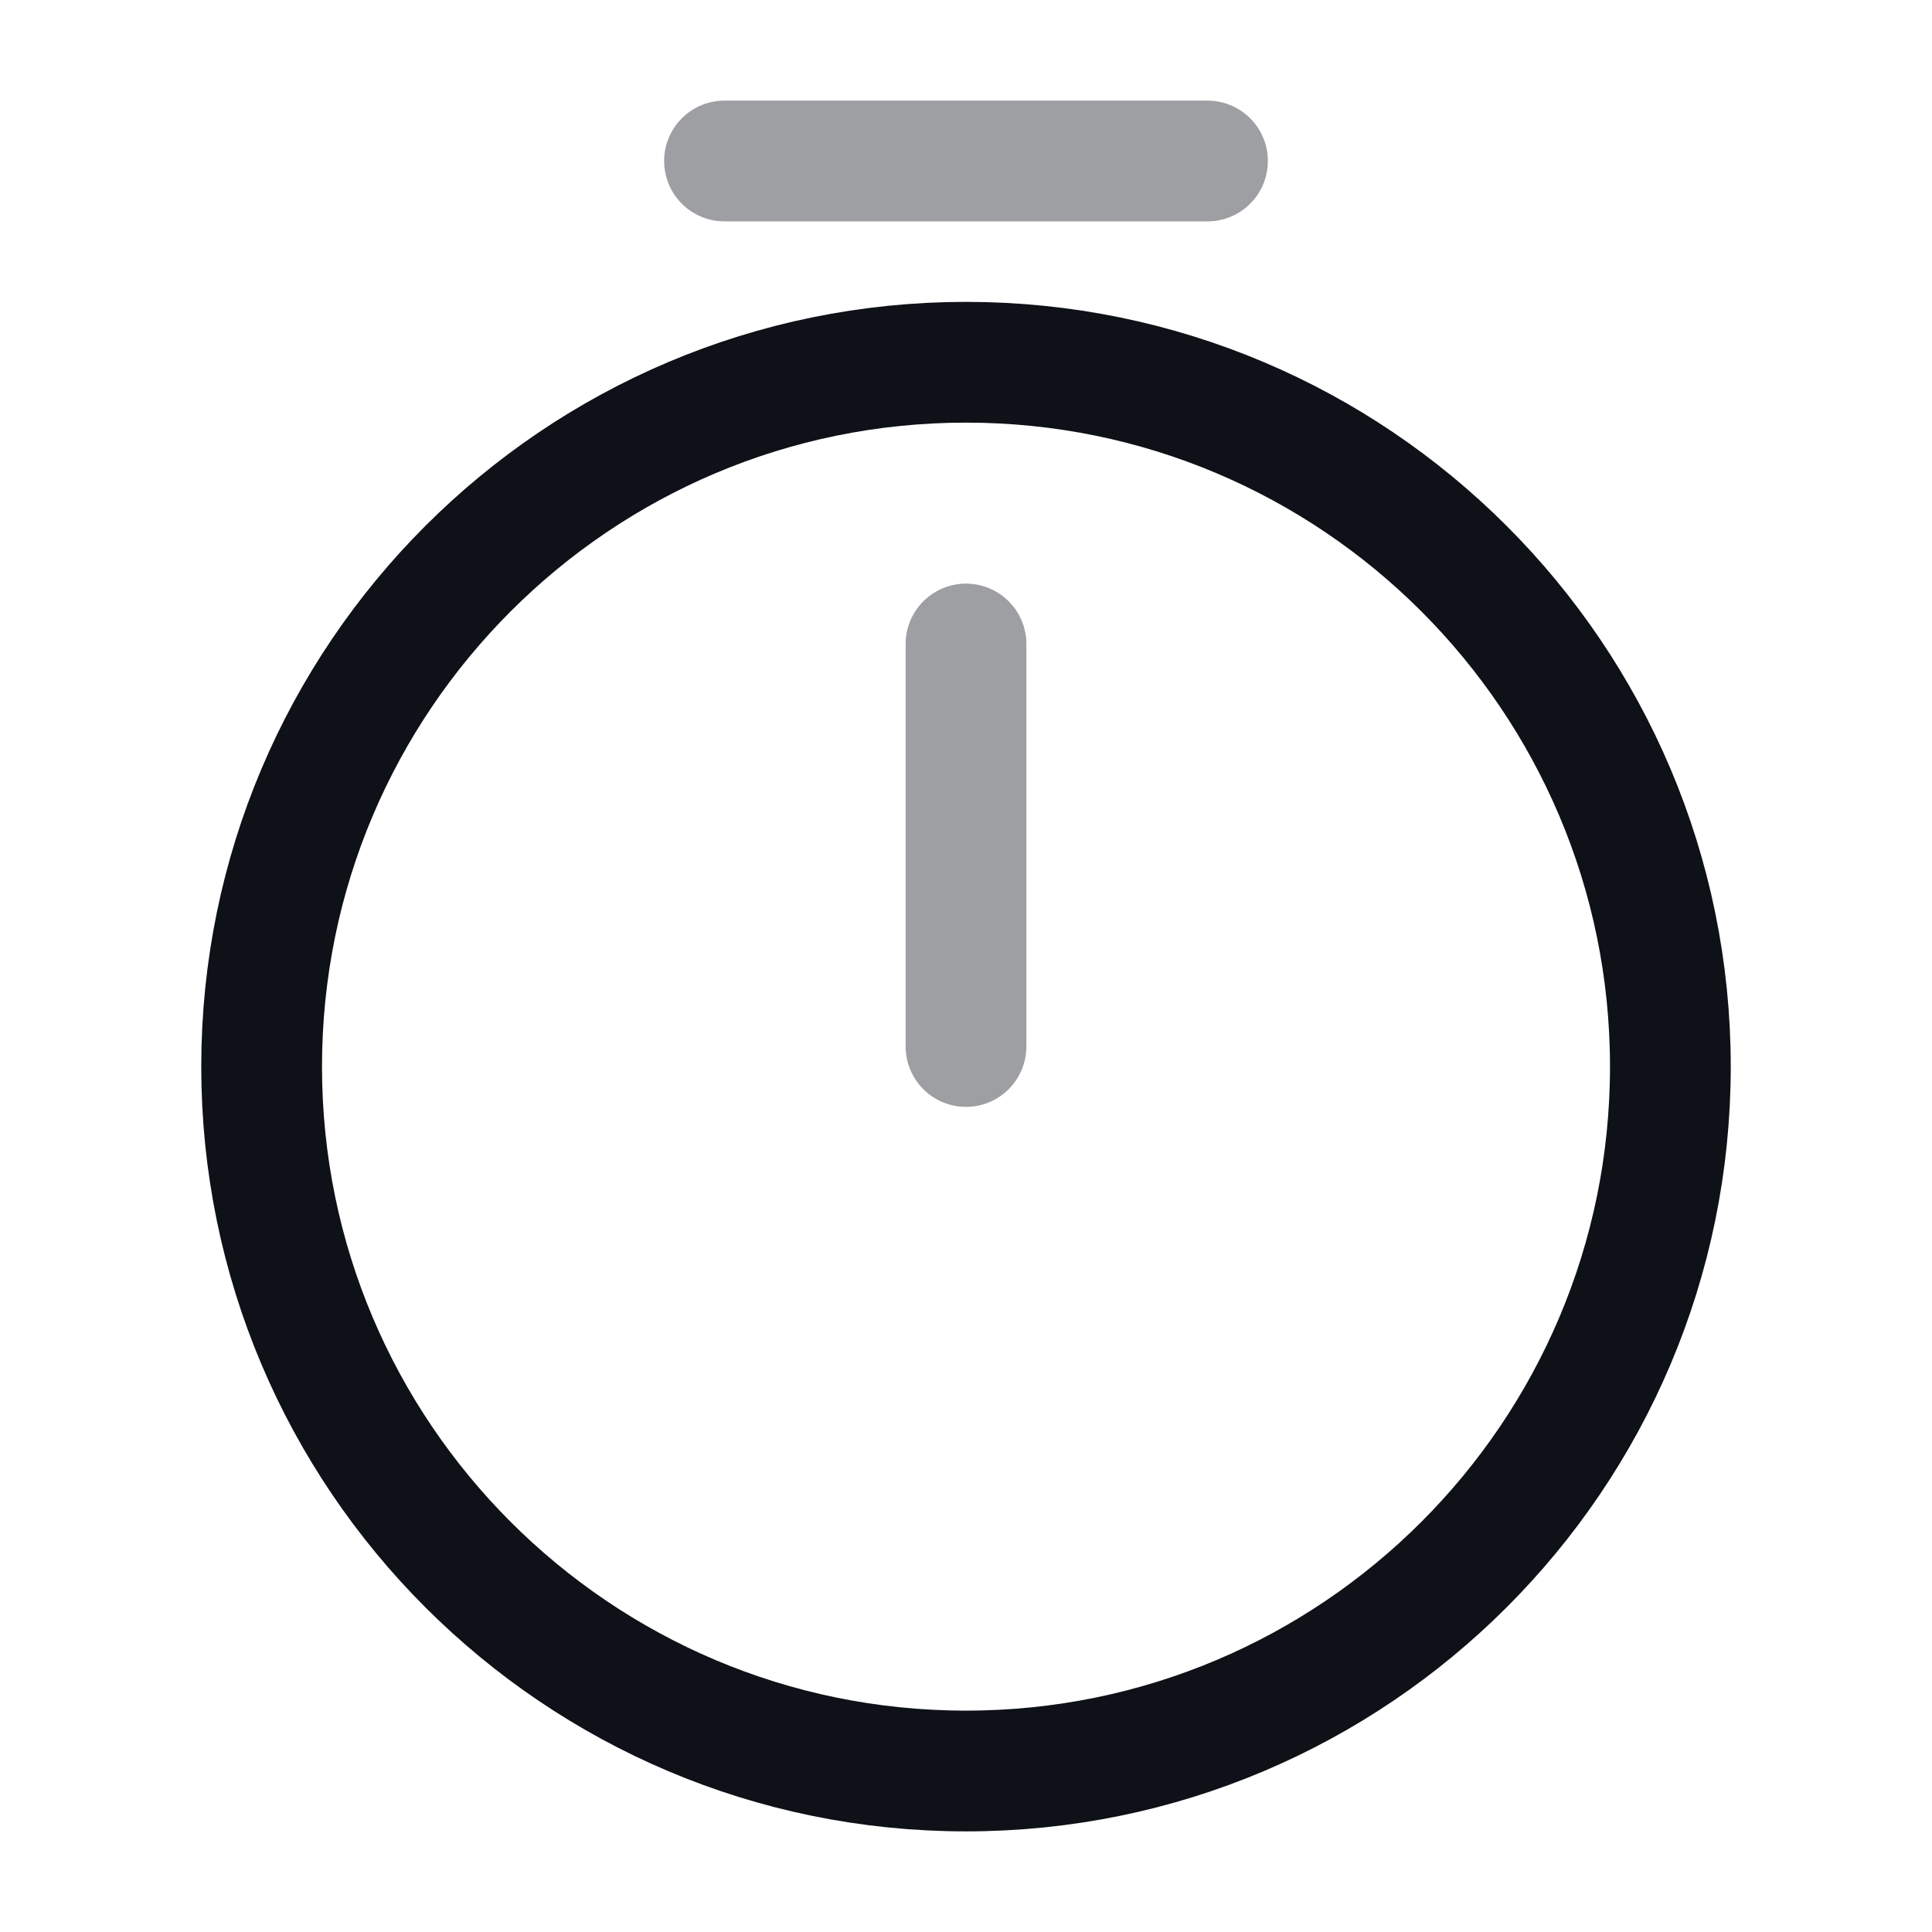 <svg width="24" height="24" viewBox="0 0 24 24" fill="none" xmlns="http://www.w3.org/2000/svg">
<path d="M20.75 13.25C20.75 18.08 16.83 22 12 22C7.17 22 3.25 18.08 3.25 13.25C3.25 8.42 7.17 4.5 12 4.5C16.83 4.5 20.75 8.42 20.75 13.25Z" stroke="#0E1117" stroke-width="1.5" stroke-linecap="round" stroke-linejoin="round"/>
<path opacity="0.4" d="M12 8V13" stroke="#0E1117" stroke-width="1.5" stroke-linecap="round" stroke-linejoin="round"/>
<path opacity="0.4" d="M9 2H15" stroke="#0E1117" stroke-width="1.5" stroke-miterlimit="10" stroke-linecap="round" stroke-linejoin="round"/>
</svg>
